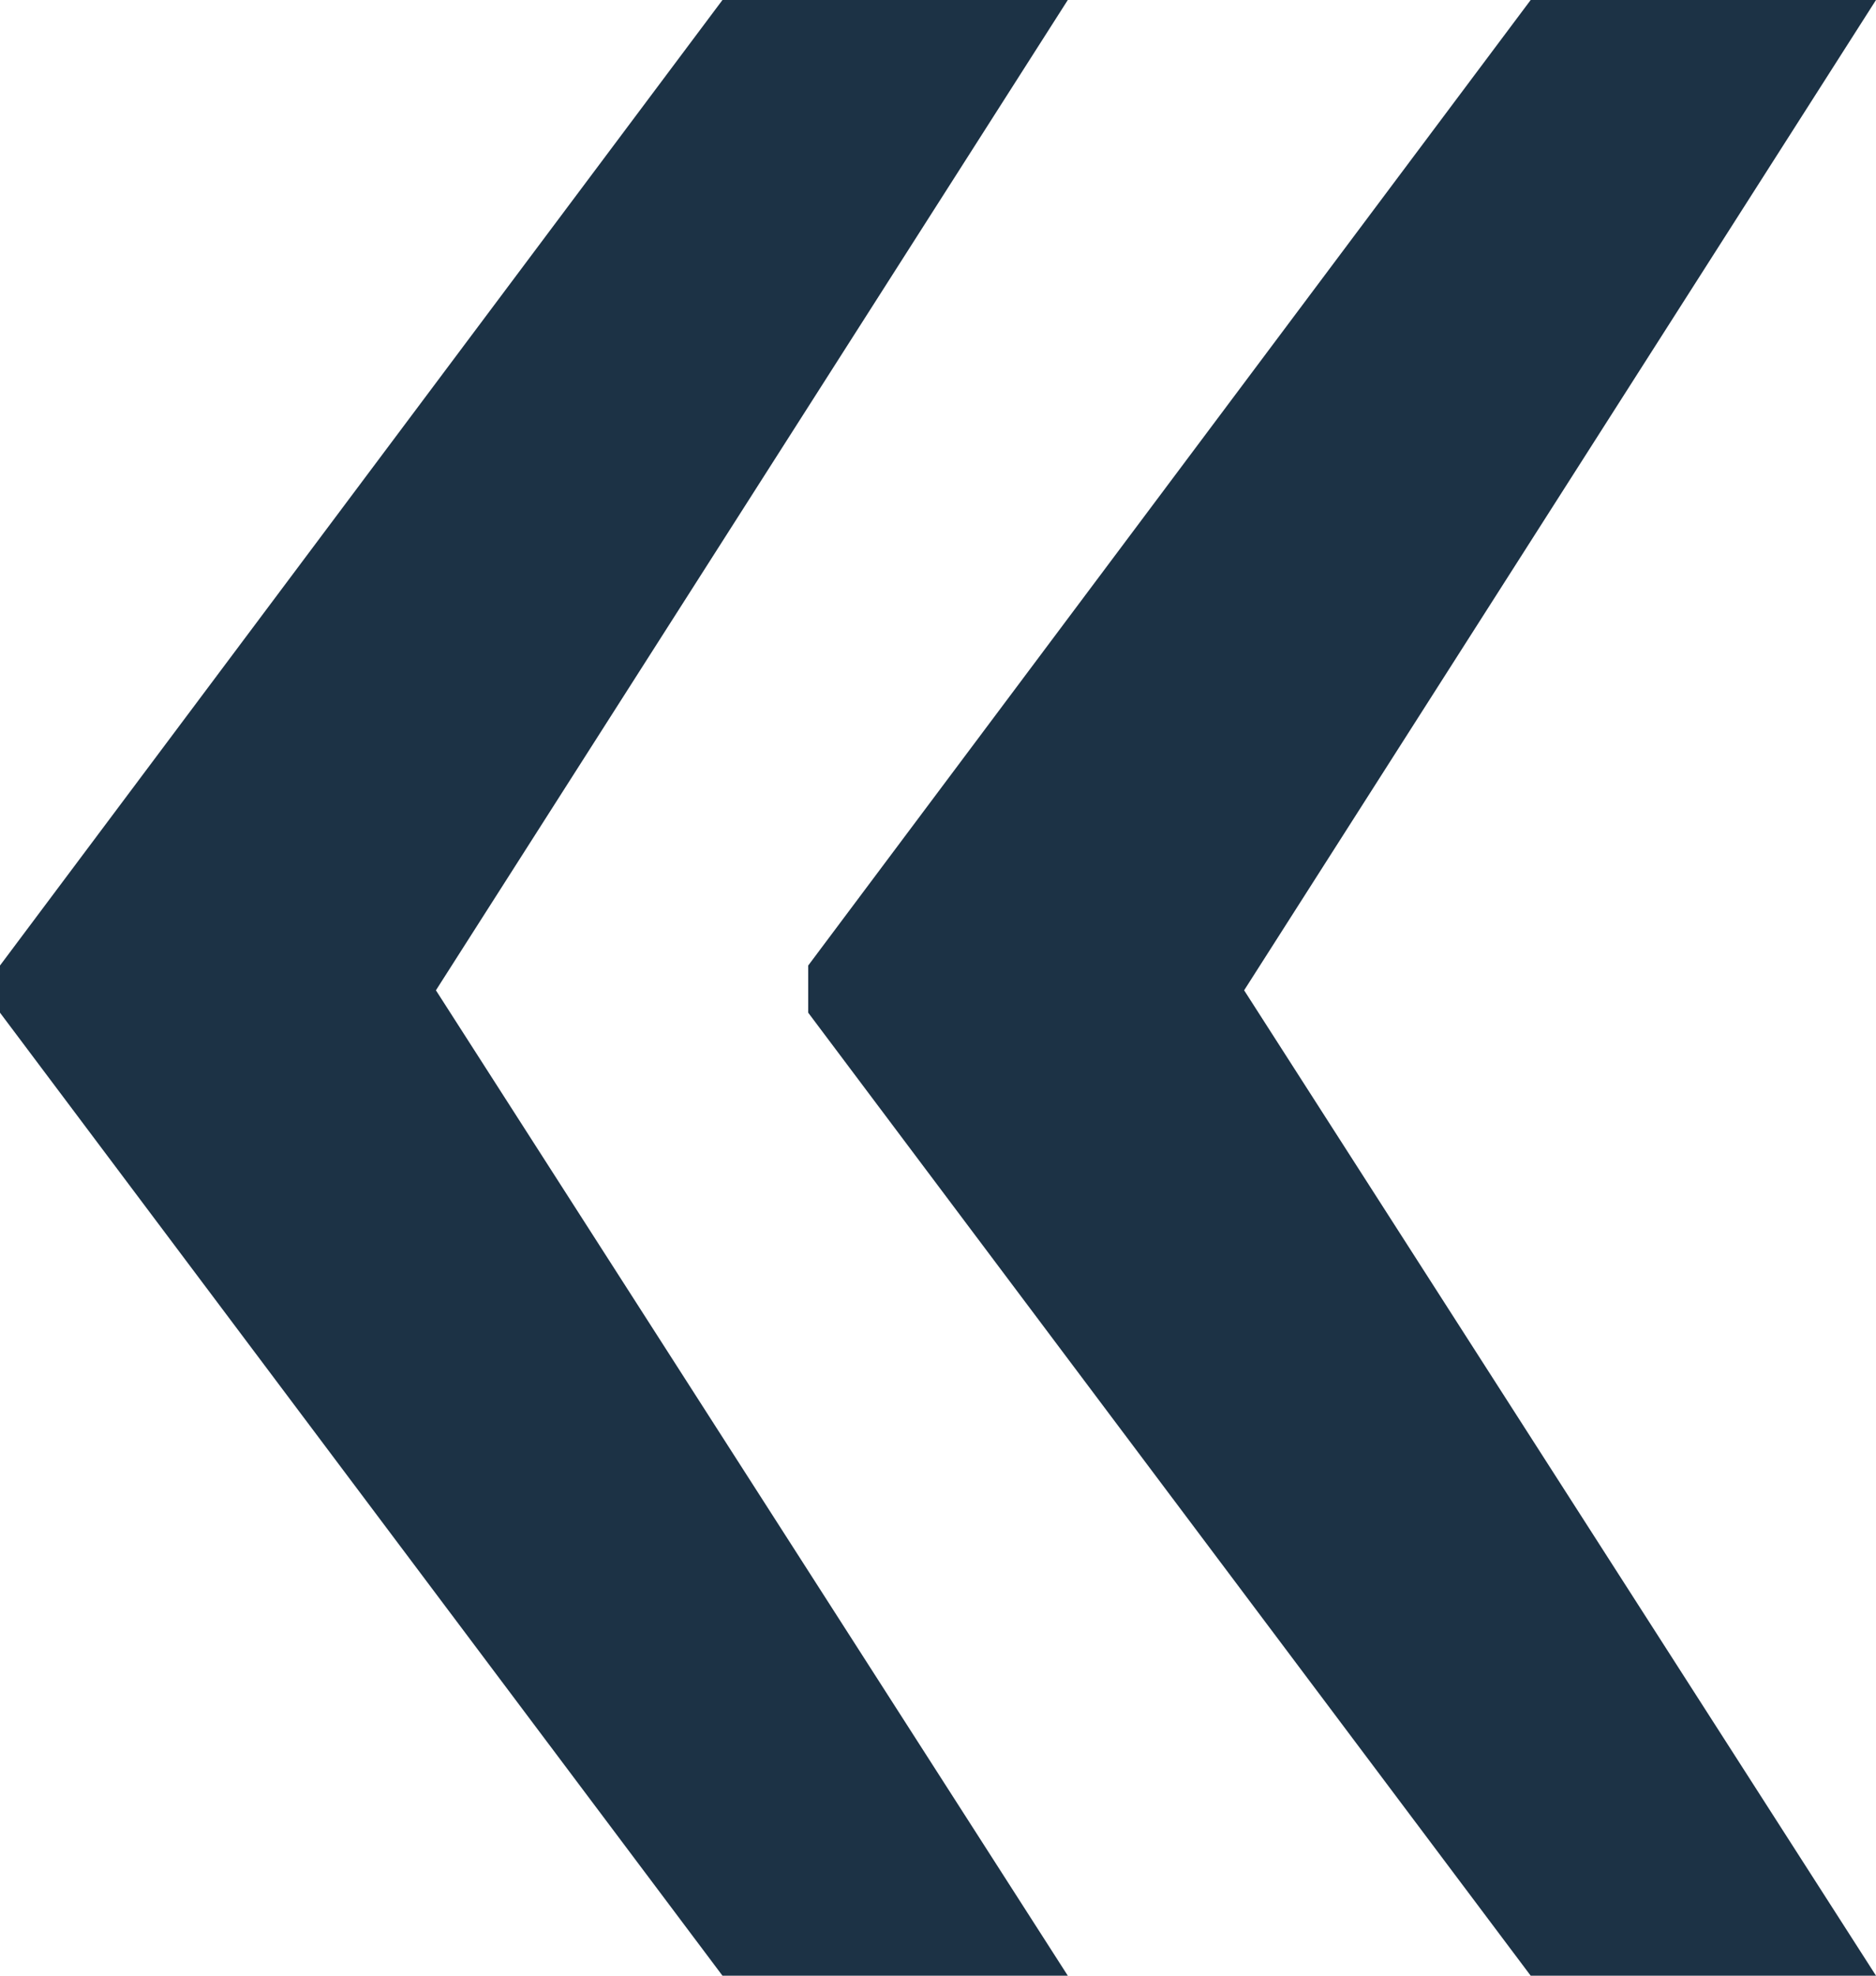 <svg width="38" height="40" viewBox="0 0 38 40" fill="none" xmlns="http://www.w3.org/2000/svg">
<path d="M8.83 20.05L21.629 40H14.634L0 20.503V19.548L14.634 0H21.629L8.83 20.05ZM25.201 20.05L38 40H31.005L16.371 20.503V19.548L31.005 0H38L25.201 20.05Z" fill="#1C3245"/>
</svg>
